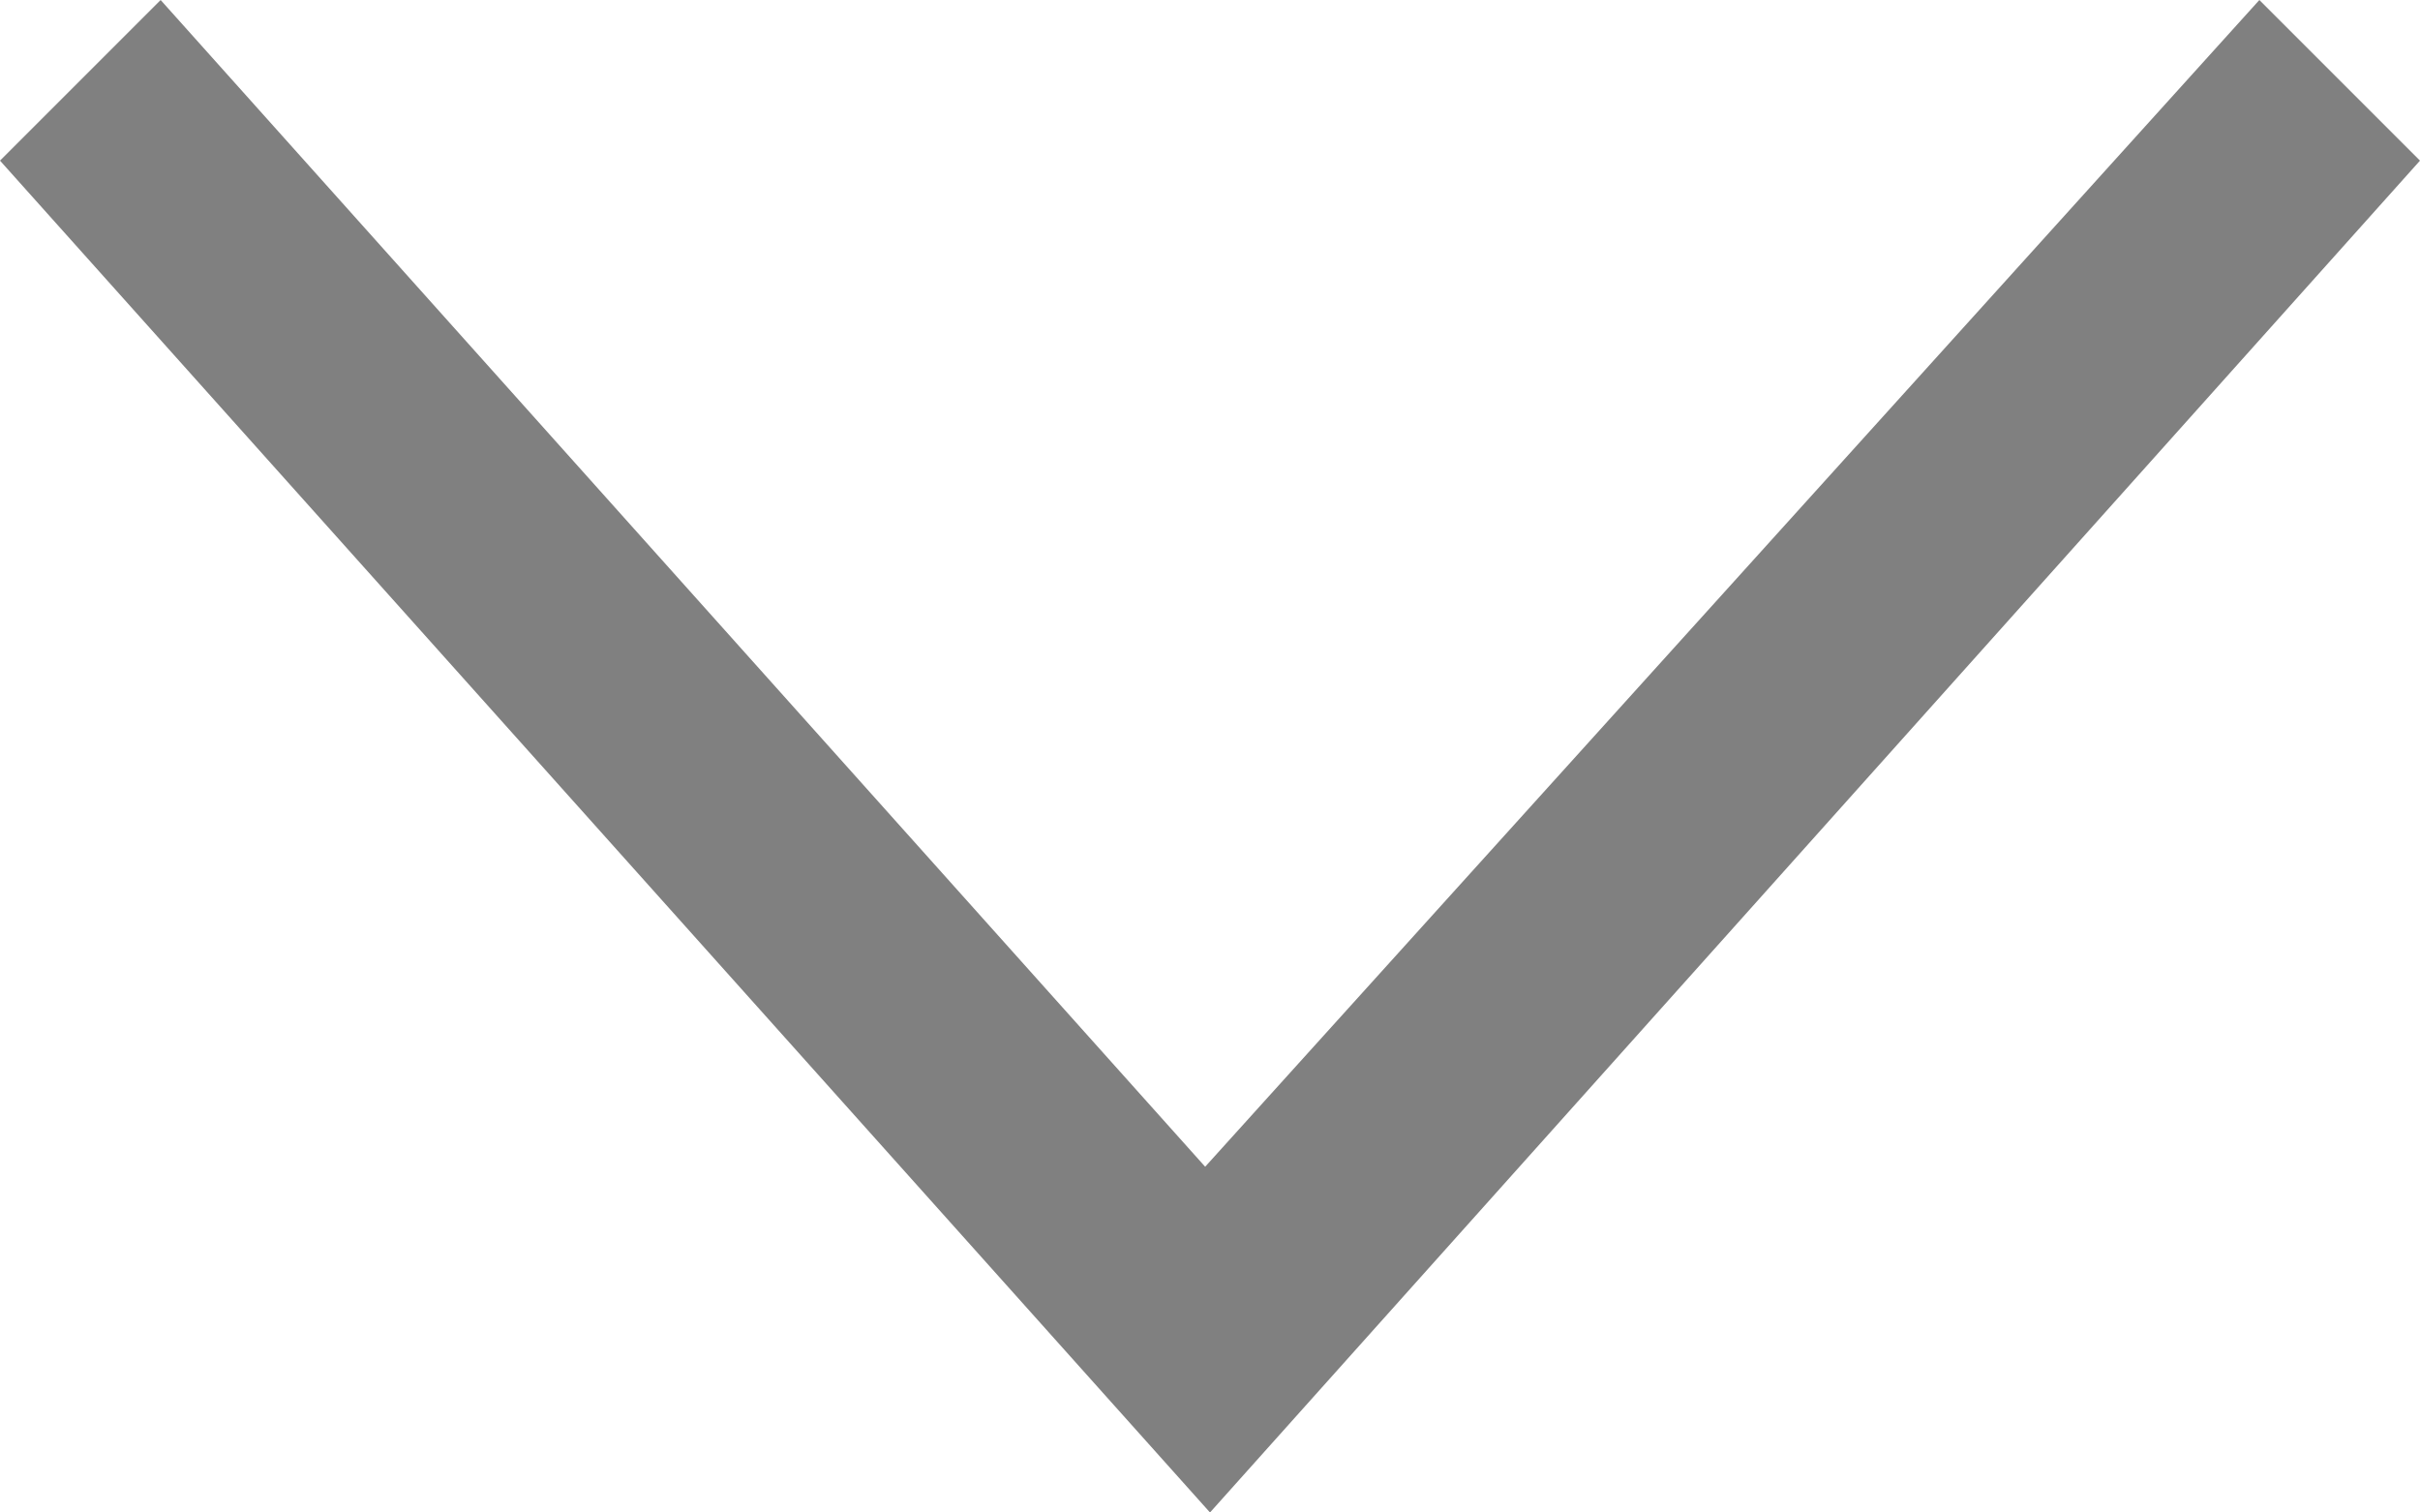 <svg id="Layer_1" data-name="Layer 1" xmlns="http://www.w3.org/2000/svg" viewBox="0 0 8 5">
  <defs>
    <style>
      .cls-1 {
        fill: gray;
      }
    </style>
  </defs>
  <polygon class="cls-1" points="8 0.531 7.469 0 3.984 3.857 0.531 0 0 0.531 4 5 8 0.531"/>
</svg>
